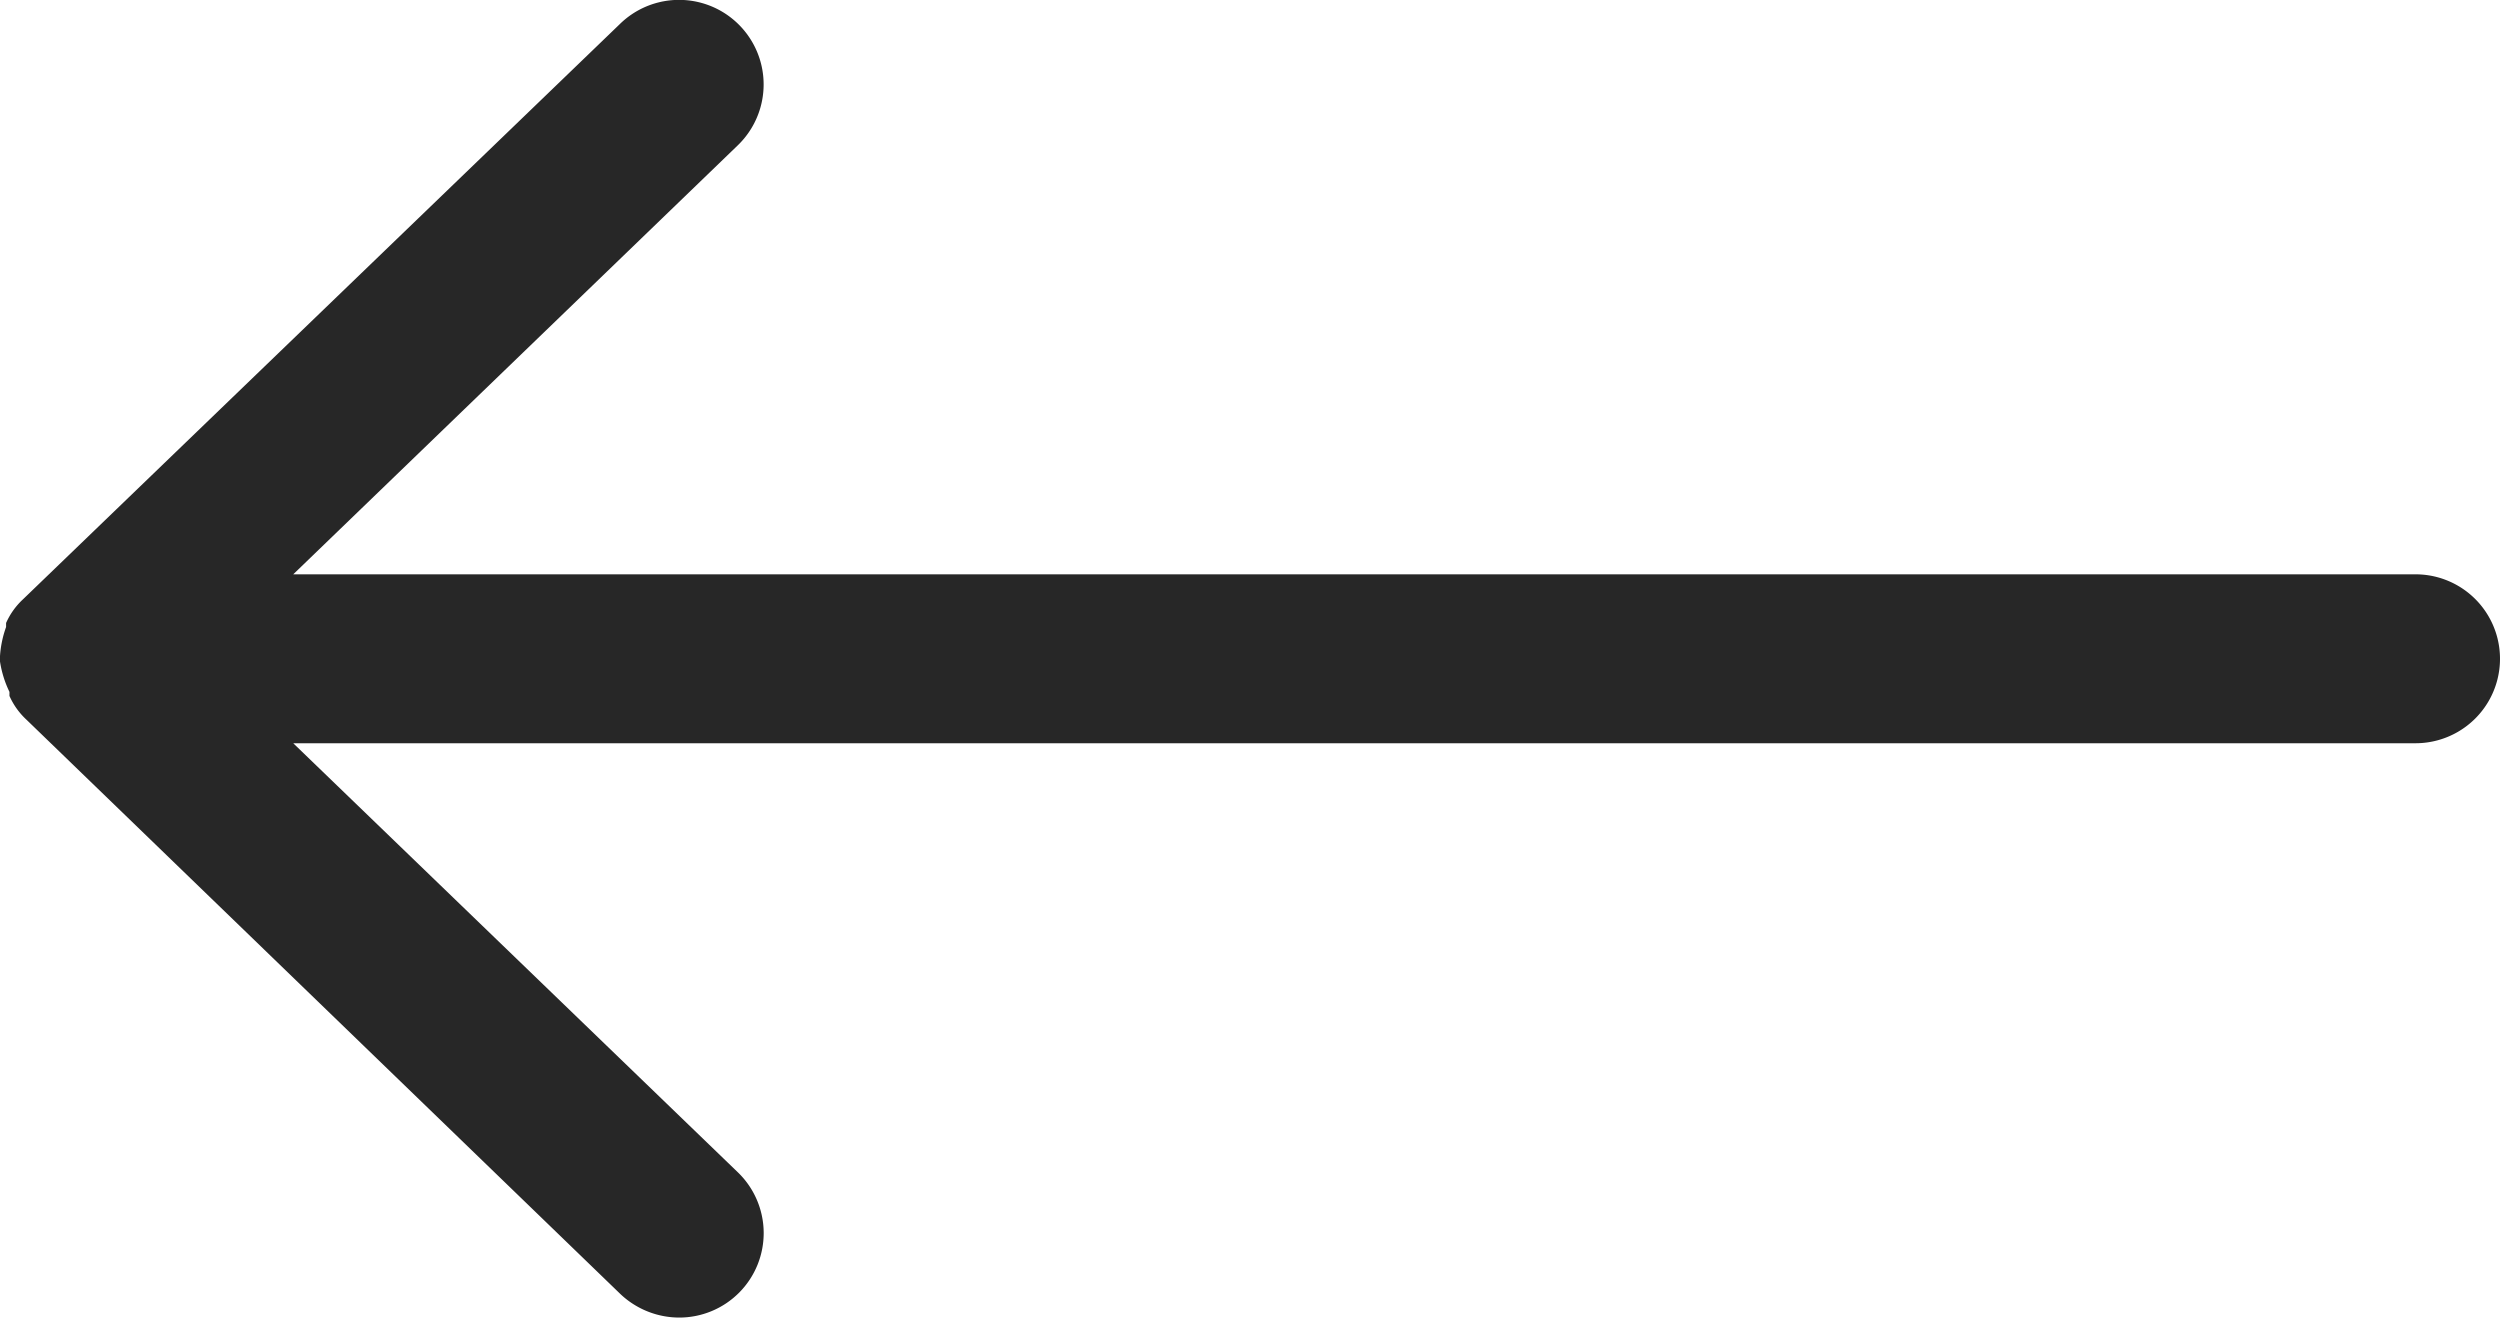 <svg xmlns="http://www.w3.org/2000/svg" viewBox="0 0 37 19.5"><g id="Слой_2" data-name="Слой 2"><path d="M10.05 19.5a1.27 1.27 0 01-.87-.35l-8.79-8.5a1.07 1.07 0 01-.25-.35v-.06A1.57 1.57 0 010 9.79v-.08a1.57 1.57 0 01.09-.43v-.06a1.07 1.07 0 01.25-.35L9.18.35a1.25 1.25 0 111.74 1.8L4.34 8.5h31.41a1.25 1.25 0 010 2.5H4.34l6.58 6.35a1.25 1.25 0 01-.87 2.15z" fill="#272727" id="Слой_1-2" data-name="Слой 1"/></g></svg>